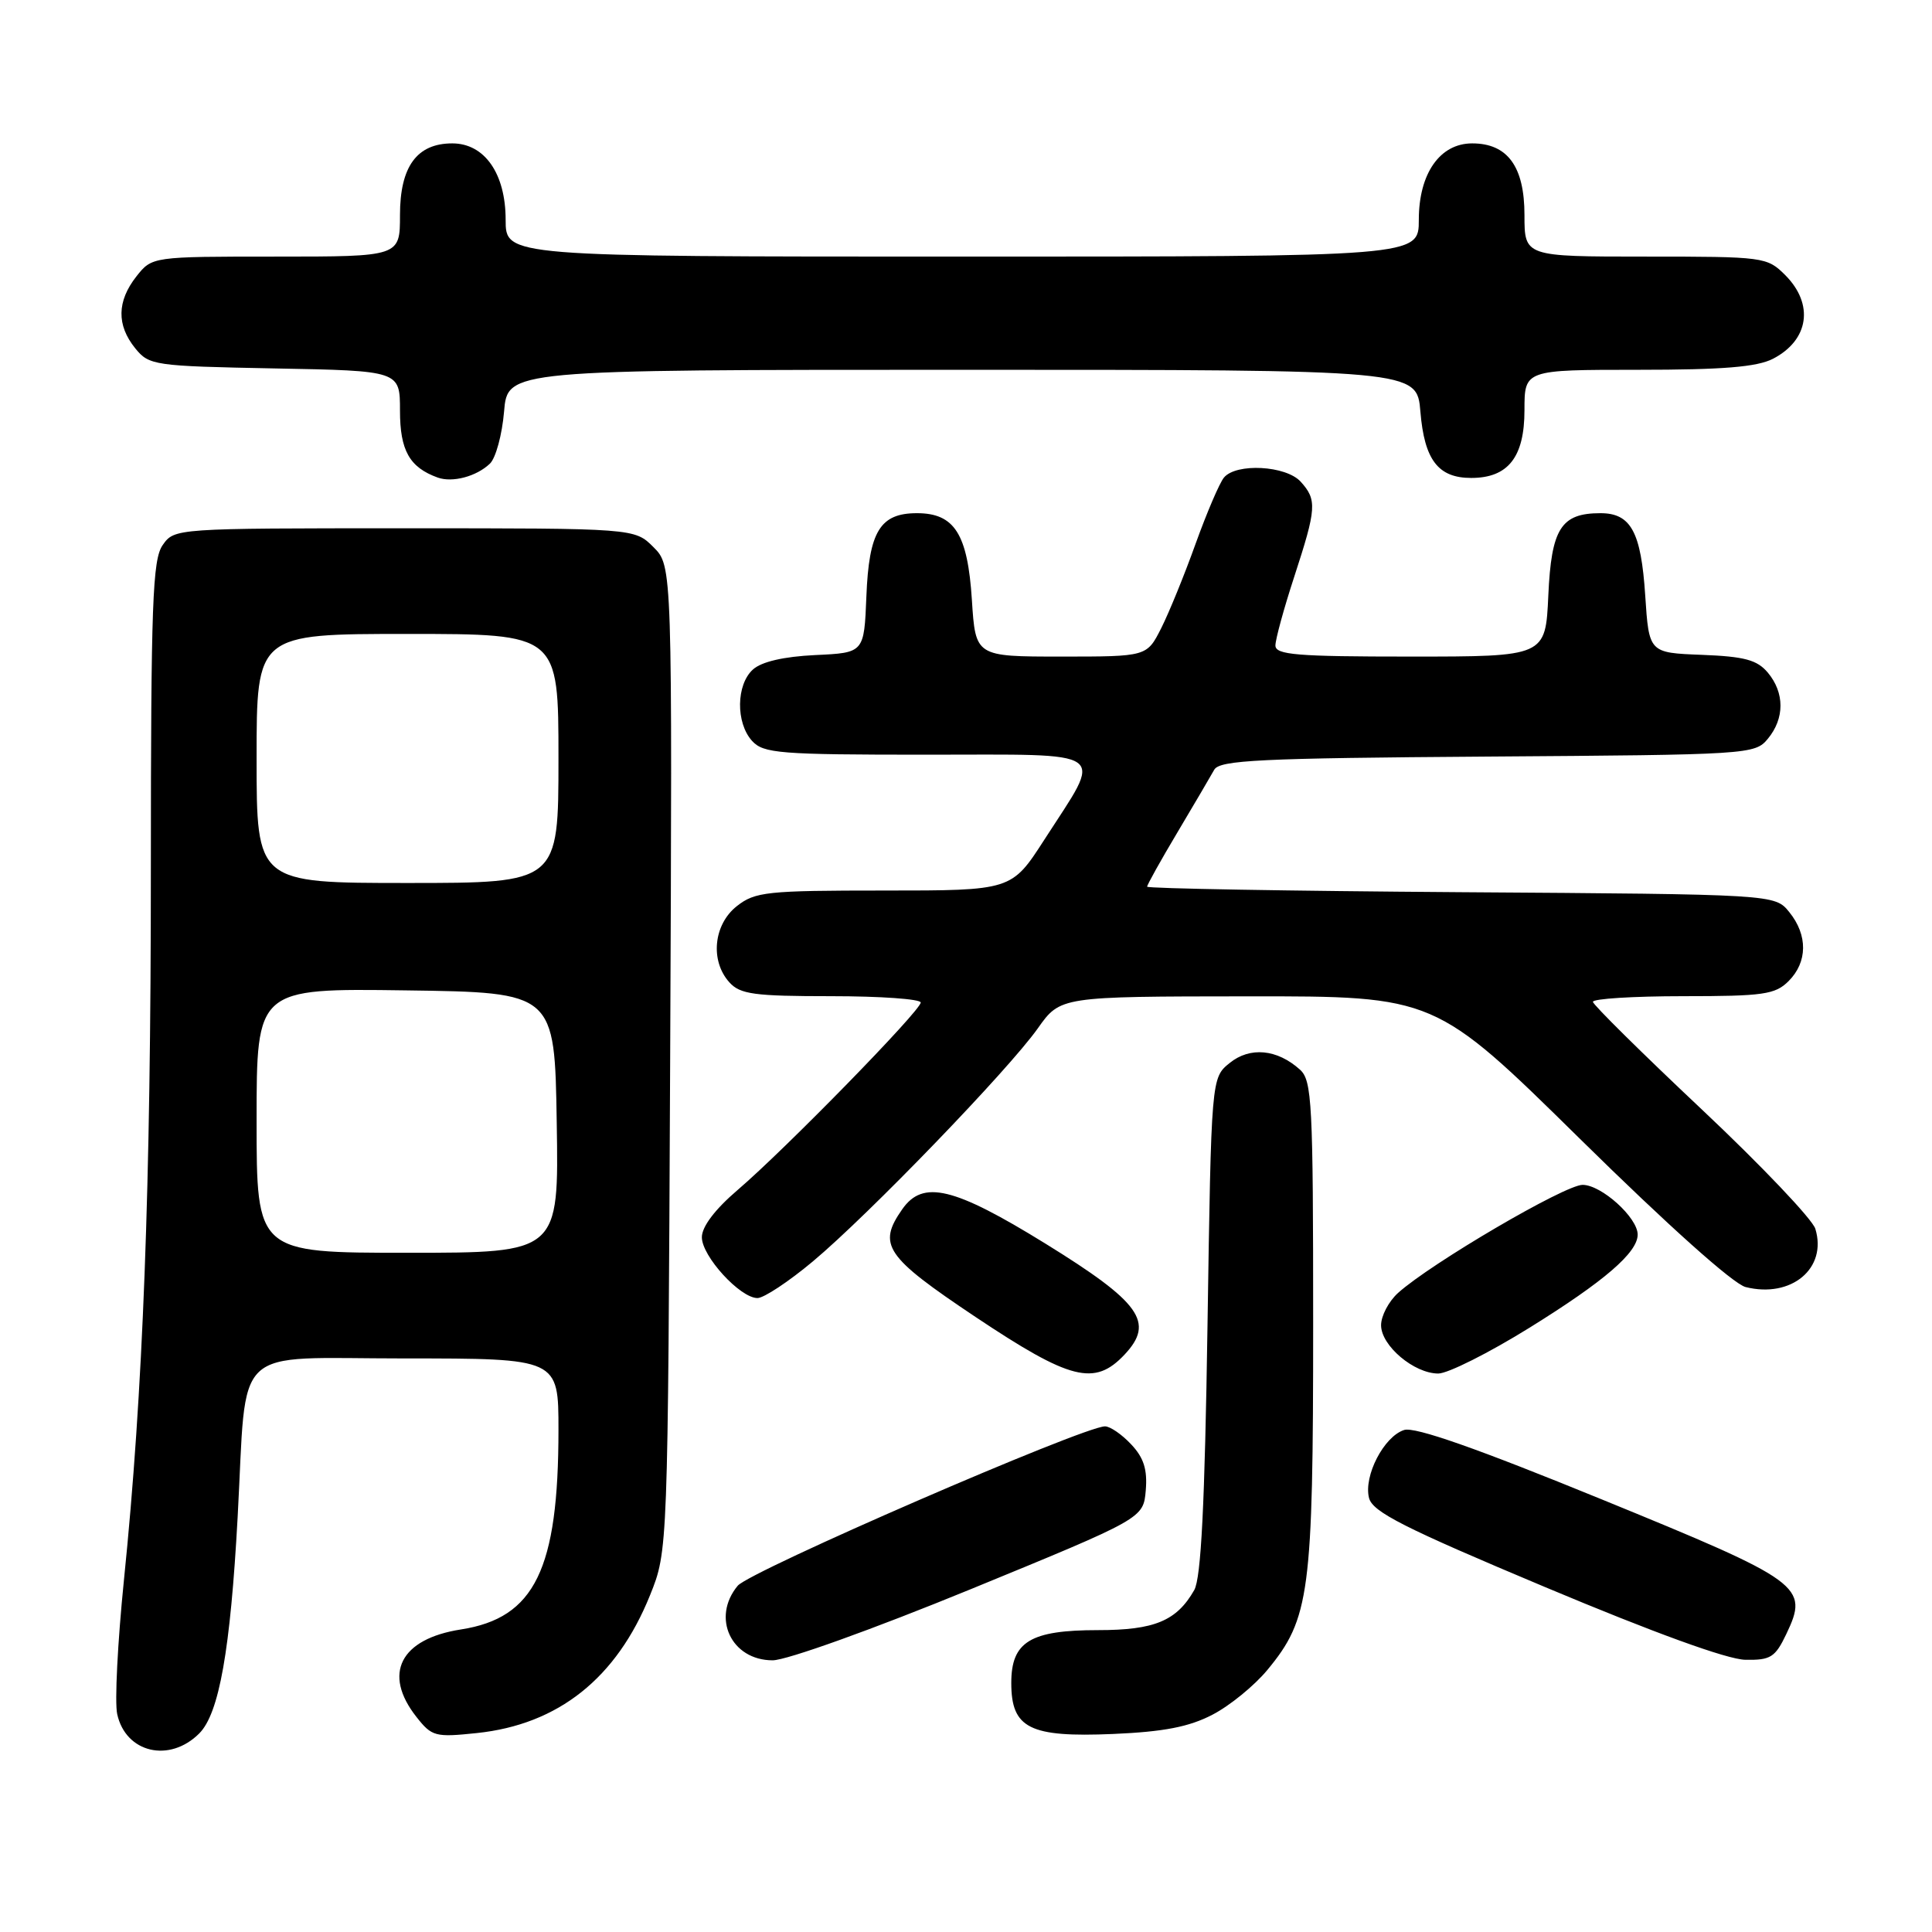 <?xml version="1.0" encoding="UTF-8" standalone="no"?>
<!DOCTYPE svg PUBLIC "-//W3C//DTD SVG 1.1//EN" "http://www.w3.org/Graphics/SVG/1.1/DTD/svg11.dtd" >
<svg xmlns="http://www.w3.org/2000/svg" xmlns:xlink="http://www.w3.org/1999/xlink" version="1.1" viewBox="0 0 256 256">
 <g >
 <path fill="currentColor"
d=" M 26.40 229.69 C 29.04 227.05 30.53 218.64 31.49 201.00 C 32.76 177.75 30.39 180.00 53.57 180.00 C 74.00 180.00 74.00 180.00 74.00 189.45 C 74.00 207.95 70.86 214.39 61.08 215.91 C 53.03 217.16 50.68 221.78 55.17 227.49 C 57.22 230.10 57.66 230.22 63.18 229.64 C 73.98 228.51 81.70 222.37 86.13 211.38 C 88.50 205.50 88.50 205.50 88.80 140.25 C 89.09 75.00 89.09 75.00 86.59 72.50 C 84.09 70.00 84.09 70.00 53.60 70.00 C 23.23 70.00 23.11 70.01 21.56 72.22 C 20.21 74.14 20.00 79.92 19.99 114.97 C 19.99 157.48 18.96 184.51 16.42 209.39 C 15.59 217.58 15.18 225.56 15.53 227.13 C 16.66 232.27 22.46 233.63 26.40 229.69 Z  M 160.65 227.21 C 162.94 226.03 166.21 223.36 167.93 221.28 C 173.55 214.49 174.00 211.09 174.00 175.47 C 174.00 146.11 173.85 143.17 172.25 141.73 C 169.23 139.01 165.63 138.67 162.94 140.85 C 160.50 142.82 160.50 142.82 160.00 175.66 C 159.64 199.41 159.15 209.11 158.24 210.70 C 155.91 214.78 152.97 216.00 145.50 216.00 C 136.52 216.00 134.00 217.53 134.00 223.00 C 134.00 229.02 136.43 230.23 147.50 229.76 C 154.21 229.47 157.56 228.82 160.65 227.21 Z  M 128.57 210.60 C 151.50 201.19 151.50 201.19 151.82 197.48 C 152.05 194.72 151.56 193.16 149.89 191.39 C 148.66 190.07 147.10 189.00 146.42 189.00 C 143.57 189.00 99.36 208.18 97.75 210.12 C 94.24 214.34 96.89 220.00 102.38 220.00 C 104.22 220.00 115.71 215.87 128.57 210.60 Z  M 236.69 216.53 C 239.72 210.18 238.88 209.57 212.20 198.66 C 195.69 191.91 187.49 189.03 186.06 189.48 C 183.38 190.33 180.67 195.56 181.40 198.48 C 181.87 200.34 185.97 202.42 204.74 210.30 C 219.15 216.35 228.88 219.89 231.27 219.93 C 234.61 219.99 235.22 219.61 236.69 216.53 Z  M 149.01 179.49 C 153.03 175.21 151.15 172.59 138.50 164.77 C 126.38 157.29 122.30 156.31 119.56 160.22 C 116.24 164.96 117.28 166.49 129.24 174.49 C 141.84 182.90 145.04 183.71 149.01 179.49 Z  M 202.70 175.91 C 212.59 169.77 217.00 165.97 217.00 163.59 C 217.00 161.34 212.20 157.00 209.70 157.00 C 207.35 157.00 189.63 167.38 185.25 171.32 C 184.01 172.44 183.00 174.36 183.00 175.60 C 183.00 178.31 187.37 182.00 190.58 182.00 C 191.85 182.00 197.31 179.26 202.70 175.91 Z  M 107.70 167.15 C 115.08 160.98 133.58 141.81 137.51 136.27 C 140.50 132.04 140.50 132.04 165.33 132.02 C 190.15 132.00 190.15 132.00 209.38 150.93 C 221.02 162.39 229.67 170.13 231.30 170.54 C 237.36 172.06 242.15 168.06 240.54 162.82 C 240.15 161.55 233.38 154.43 225.49 147.00 C 217.60 139.57 211.11 133.16 211.07 132.75 C 211.03 132.34 216.40 132.00 223.00 132.00 C 233.67 132.00 235.22 131.78 237.00 130.00 C 239.52 127.48 239.56 123.91 237.09 120.86 C 235.18 118.50 235.18 118.50 193.59 118.22 C 170.72 118.06 152.00 117.73 152.00 117.49 C 152.00 117.24 153.81 113.99 156.03 110.27 C 158.24 106.55 160.43 102.83 160.89 102.00 C 161.60 100.72 166.86 100.46 197.11 100.25 C 231.78 100.01 232.54 99.97 234.25 97.89 C 236.48 95.20 236.48 91.80 234.25 89.13 C 232.83 87.44 231.17 86.99 225.50 86.77 C 218.50 86.50 218.50 86.50 218.00 78.90 C 217.45 70.47 216.10 68.00 212.07 68.00 C 206.84 68.00 205.56 70.03 205.16 78.91 C 204.79 87.00 204.79 87.00 186.89 87.00 C 171.82 87.00 169.00 86.77 169.00 85.53 C 169.00 84.72 170.12 80.62 171.50 76.40 C 174.45 67.36 174.53 66.24 172.35 63.83 C 170.40 61.68 163.80 61.33 162.18 63.28 C 161.59 63.99 159.91 67.93 158.43 72.03 C 156.96 76.14 154.90 81.19 153.86 83.25 C 151.96 87.00 151.96 87.00 140.61 87.00 C 129.26 87.00 129.26 87.00 128.78 79.49 C 128.22 70.75 126.48 68.00 121.50 68.00 C 116.61 68.00 115.14 70.41 114.80 79.03 C 114.50 86.50 114.50 86.50 108.02 86.80 C 103.84 87.00 100.91 87.68 99.77 88.71 C 97.54 90.72 97.48 95.77 99.65 98.17 C 101.16 99.83 103.25 100.00 122.72 100.00 C 147.49 100.00 146.22 99.09 138.39 111.25 C 134.04 118.00 134.04 118.00 117.16 118.00 C 101.59 118.00 100.06 118.16 97.63 120.07 C 94.54 122.51 94.07 127.32 96.65 130.17 C 98.08 131.75 99.95 132.00 110.15 132.00 C 116.67 132.00 122.00 132.38 122.00 132.84 C 122.00 133.91 104.06 152.27 97.75 157.67 C 94.74 160.24 93.00 162.54 93.00 163.94 C 93.00 166.46 98.07 172.00 100.37 172.00 C 101.21 172.00 104.51 169.82 107.70 167.15 Z  M 64.91 61.44 C 65.69 60.71 66.53 57.60 66.79 54.55 C 67.25 49.00 67.25 49.00 127.50 49.00 C 187.75 49.00 187.75 49.00 188.21 54.55 C 188.74 60.95 190.57 63.33 194.94 63.33 C 199.83 63.33 202.00 60.58 202.00 54.35 C 202.00 49.00 202.00 49.00 217.05 49.00 C 228.30 49.00 232.81 48.63 234.93 47.54 C 239.70 45.07 240.40 40.31 236.55 36.45 C 234.14 34.05 233.75 34.00 218.05 34.00 C 202.00 34.00 202.00 34.00 202.00 28.50 C 202.00 22.07 199.76 19.00 195.07 19.00 C 190.79 19.00 188.00 23.00 188.00 29.13 C 188.00 34.00 188.00 34.00 127.50 34.00 C 67.00 34.00 67.00 34.00 67.00 29.13 C 67.00 23.00 64.21 19.00 59.93 19.00 C 55.24 19.00 53.00 22.07 53.00 28.50 C 53.00 34.00 53.00 34.00 36.57 34.00 C 20.15 34.00 20.15 34.00 18.07 36.63 C 15.49 39.92 15.44 43.08 17.91 46.14 C 19.76 48.42 20.36 48.51 36.41 48.82 C 53.00 49.13 53.00 49.13 53.00 54.41 C 53.00 59.69 54.26 61.93 58.00 63.28 C 59.95 63.98 63.13 63.14 64.91 61.44 Z  M 34.00 148.48 C 34.00 130.96 34.00 130.96 53.75 131.23 C 73.50 131.50 73.50 131.50 73.77 148.75 C 74.05 166.00 74.05 166.00 54.02 166.00 C 34.00 166.00 34.00 166.00 34.00 148.48 Z  M 34.00 100.50 C 34.00 84.00 34.00 84.00 54.00 84.00 C 74.00 84.00 74.00 84.00 74.00 100.50 C 74.00 117.00 74.00 117.00 54.00 117.00 C 34.00 117.00 34.00 117.00 34.00 100.50 Z "/>
</g>
</svg>